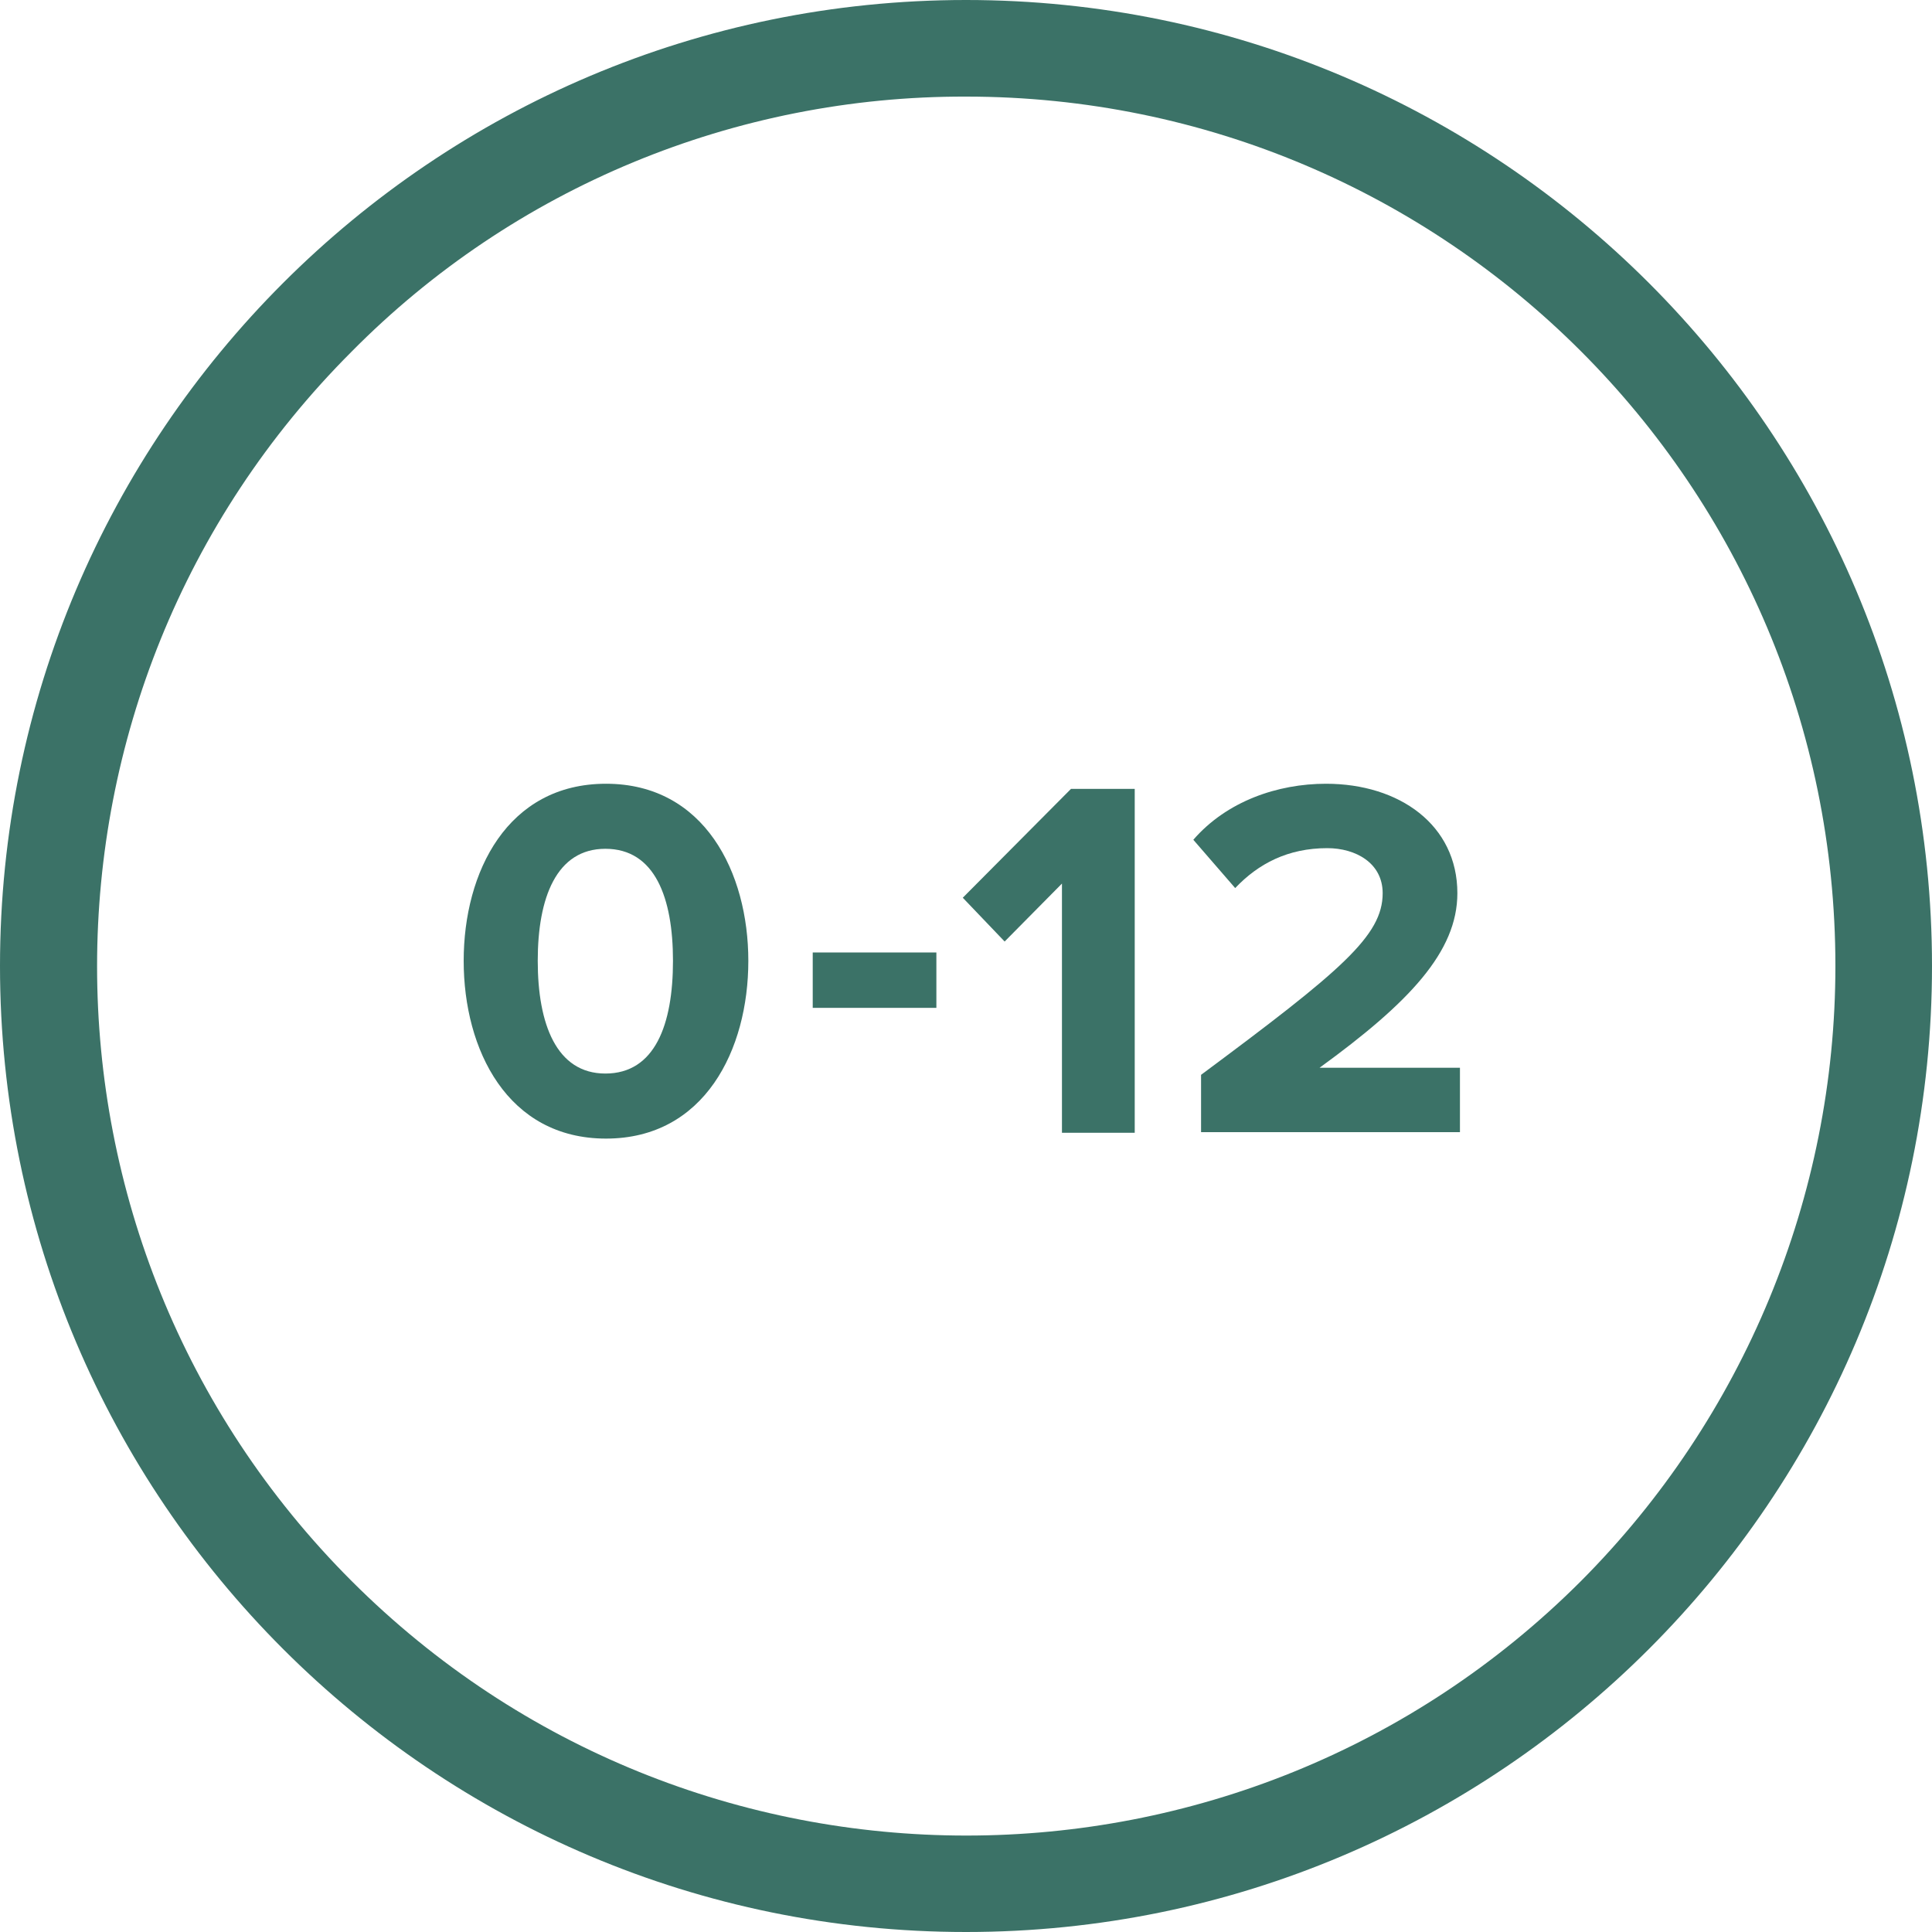 <?xml version="1.0" encoding="utf-8"?>
<!-- Generator: Adobe Illustrator 24.0.0, SVG Export Plug-In . SVG Version: 6.00 Build 0)  -->
<svg version="1.1" id="Layer_1" xmlns="http://www.w3.org/2000/svg" xmlns:xlink="http://www.w3.org/1999/xlink" x="0px" y="0px"
	 viewBox="0 0 300 300" style="enable-background:new 0 0 300 300;" xml:space="preserve">
<style type="text/css">
	.st0{enable-background:new    ;}
	.st1{fill:#3B7267;}
</style>
<g id="Layer_2_1_">
	<g id="Recreation_-_Children_Inclusive_">
		<g class="st0">
			<path class="st1" d="M72,149.2c0-13.8,6.8-27.5,22.1-27.5c15.3,0,22.1,13.8,22.1,27.5c0,13.8-6.8,27.6-22.1,27.6
				C78.8,176.8,72,163,72,149.2z M104.5,149.2c0-9.8-2.8-17.4-10.5-17.4c-7.6,0-10.5,7.6-10.5,17.4c0,9.8,2.9,17.5,10.5,17.5
				C101.7,166.7,104.5,159.1,104.5,149.2z"/>
		</g>
		<g class="st0">
			<path class="st1" d="M126.2,156.5v-8.6h19.2v8.6H126.2z"/>
		</g>
		<g class="st0">
			<path class="st1" d="M164.9,175.9v-38.7l-8.9,9l-6.5-6.8l16.8-16.9h9.9v53.4H164.9z"/>
		</g>
		<g class="st0">
			<path class="st1" d="M186.5,175.9v-9c21.8-16.2,28.2-21.6,28.2-28.2c0-4.7-4.2-7-8.6-7c-6.1,0-10.7,2.4-14.3,6.2l-6.5-7.5
				c5.2-6,13.1-8.7,20.6-8.7c11.4,0,20.4,6.4,20.4,17c0,9.1-7.5,17-21.4,27.1h21.8v10H186.5z"/>
		</g>
		<path class="st1" d="M150,15c74.6,0,135,60.4,135,135c0,35.8-14.2,70.1-39.5,95.5c-52.7,52.7-138.2,52.7-190.9,0
			s-52.7-138.2,0-190.9C79.8,29.1,114.2,14.9,150,15 M150,0C67.2,0,0,67.2,0,150s67.2,150,150,150s150-67.2,150-150S232.8,0,150,0z"
			/>
	</g>
</g>
</svg>
